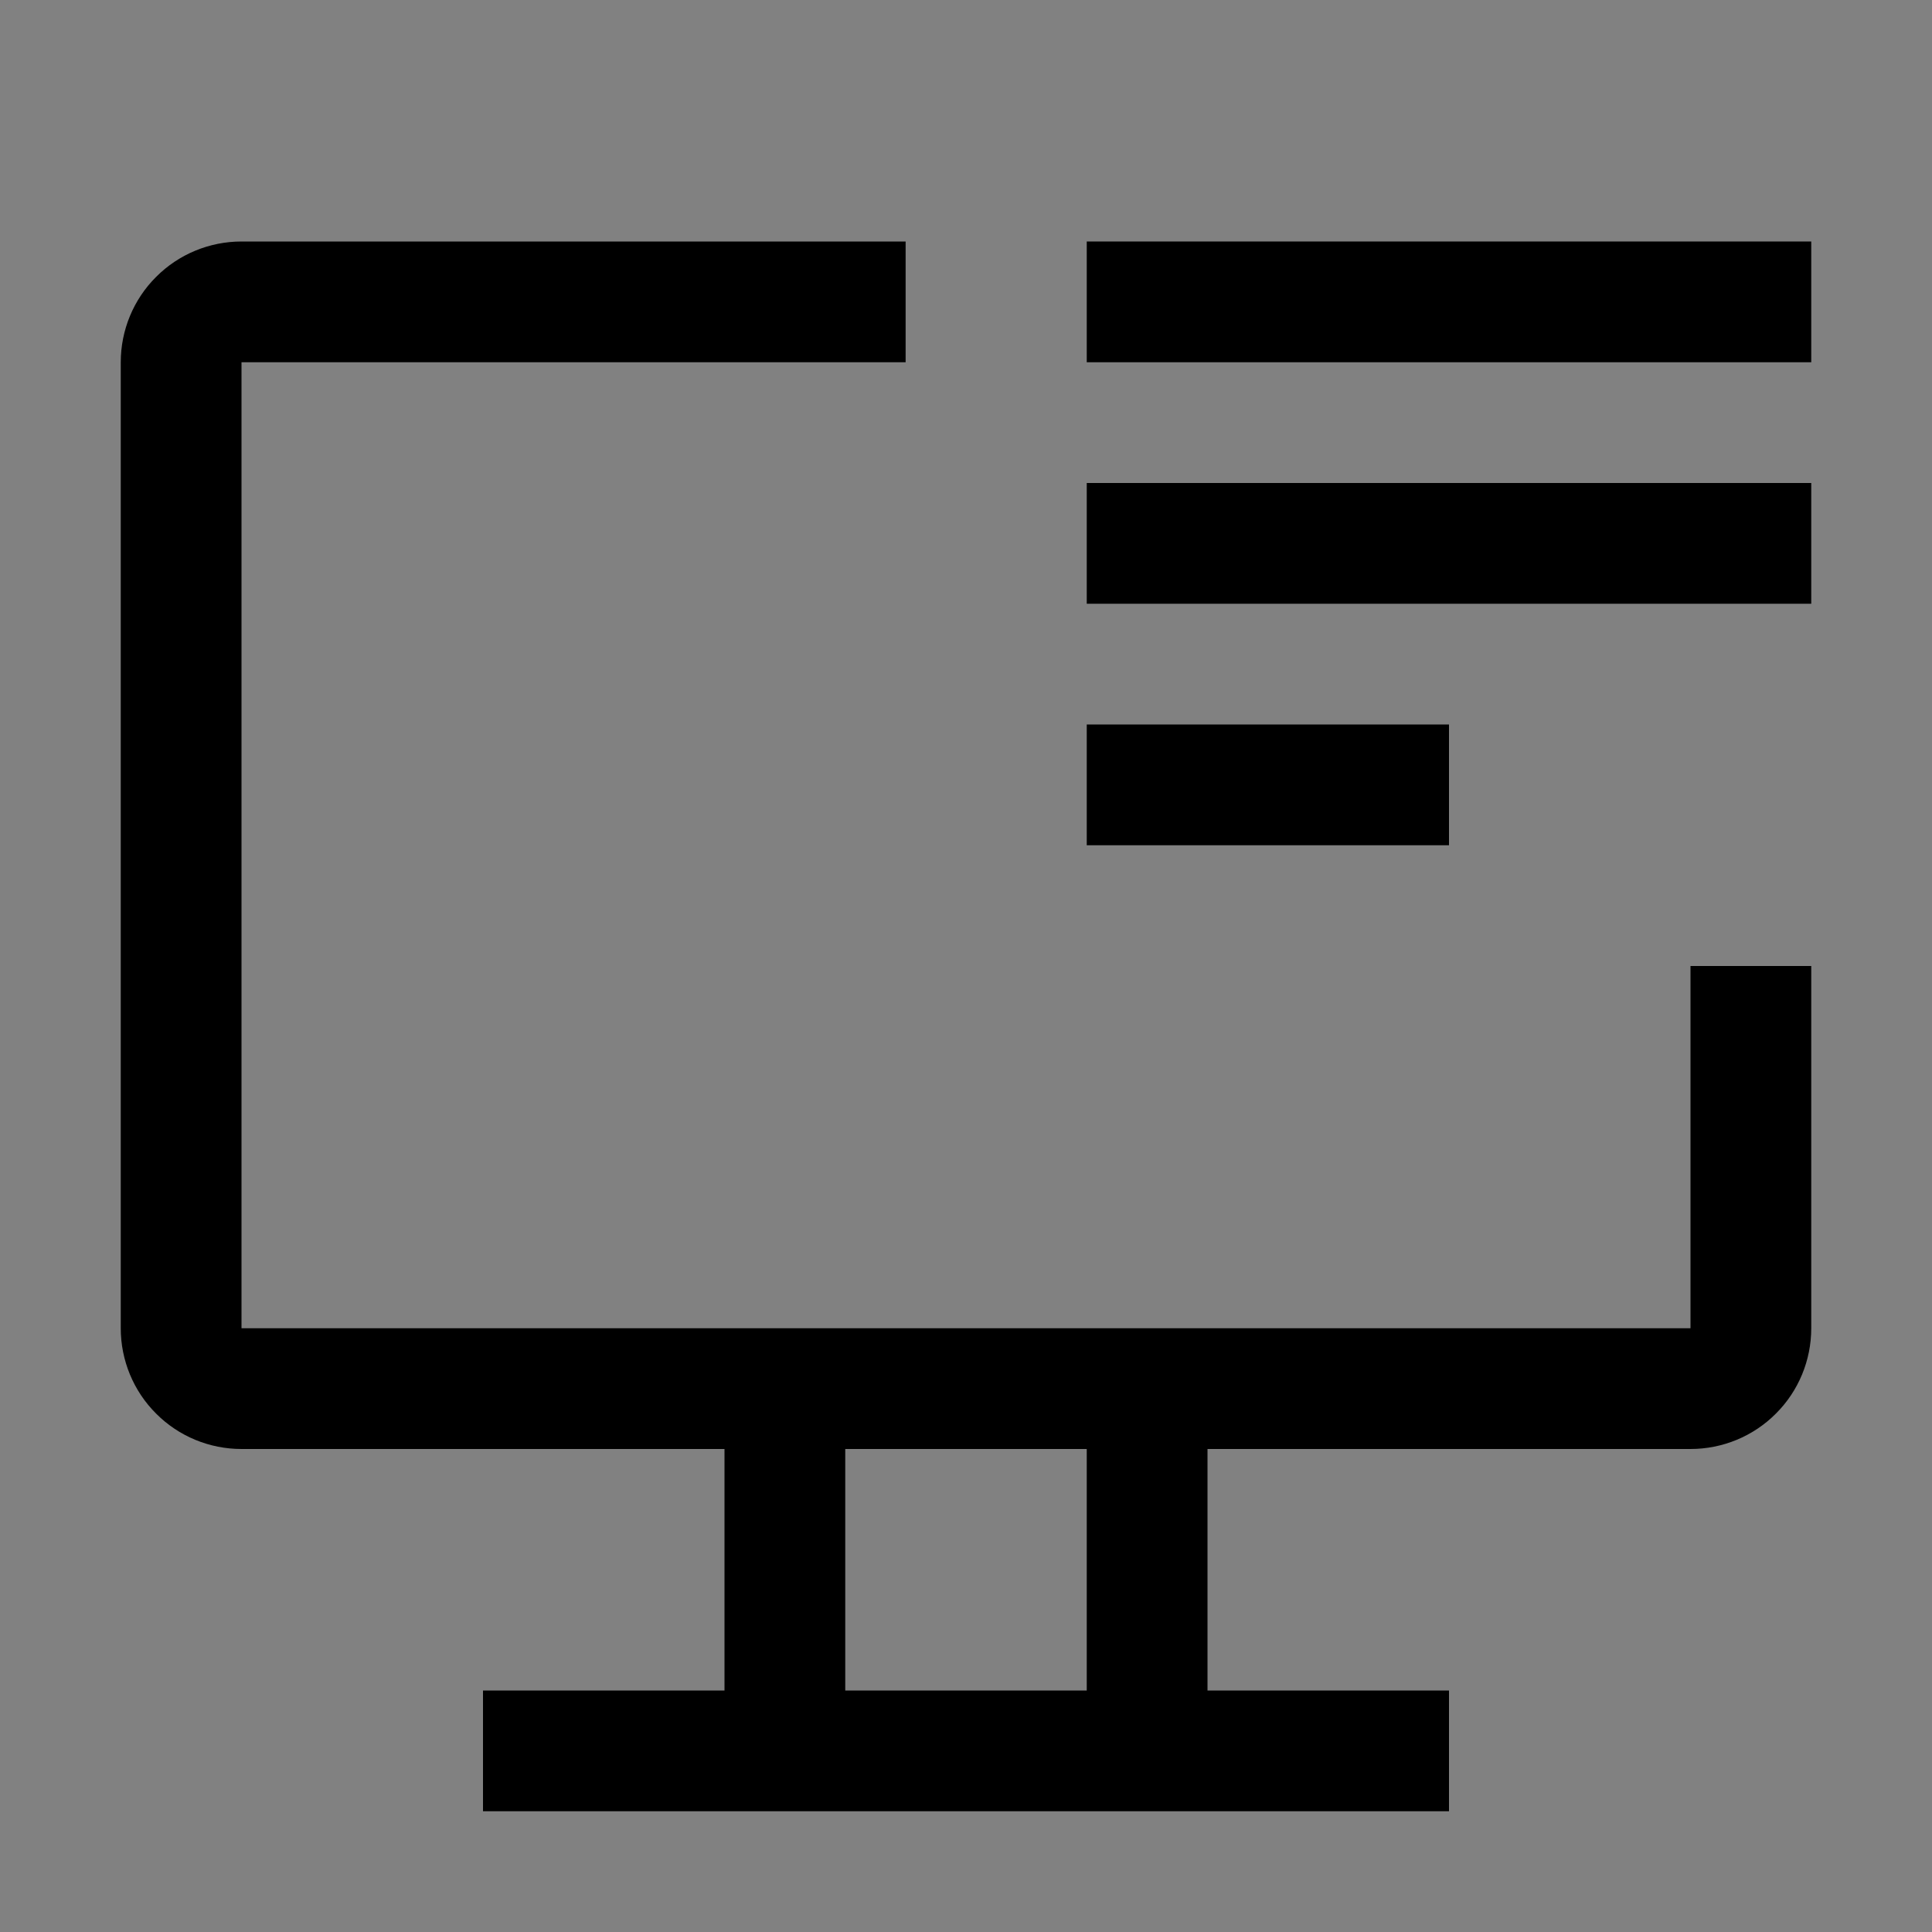 <svg viewBox="0 0 16 16" fill="none" xmlns="http://www.w3.org/2000/svg">
<rect x="0" y="0" width="16" height="16" fill="#808080" stroke="none"/>
<rect width="16" height="16" fill="white" fill-opacity="0.01" style="mix-blend-mode:multiply"/>
<path d="M14 8V11H2V3H7.5V2H2C1.735 2 1.48 2.105 1.293 2.293C1.105 2.48 1 2.735 1 3V11C1 11.265 1.105 11.52 1.293 11.707C1.48 11.895 1.735 12 2 12H6V14H4V15H12V14H10V12H14C14.265 12 14.52 11.895 14.707 11.707C14.895 11.52 15 11.265 15 11V8H14ZM9 14H7V12H9V14Z" fill="currentColor"/>
<path d="M15 2H9V3H15V2Z" fill="currentColor"/>
<path d="M15 4H9V5H15V4Z" fill="currentColor"/>
<path d="M12 6H9V7H12V6Z" fill="currentColor"/>
</svg>
